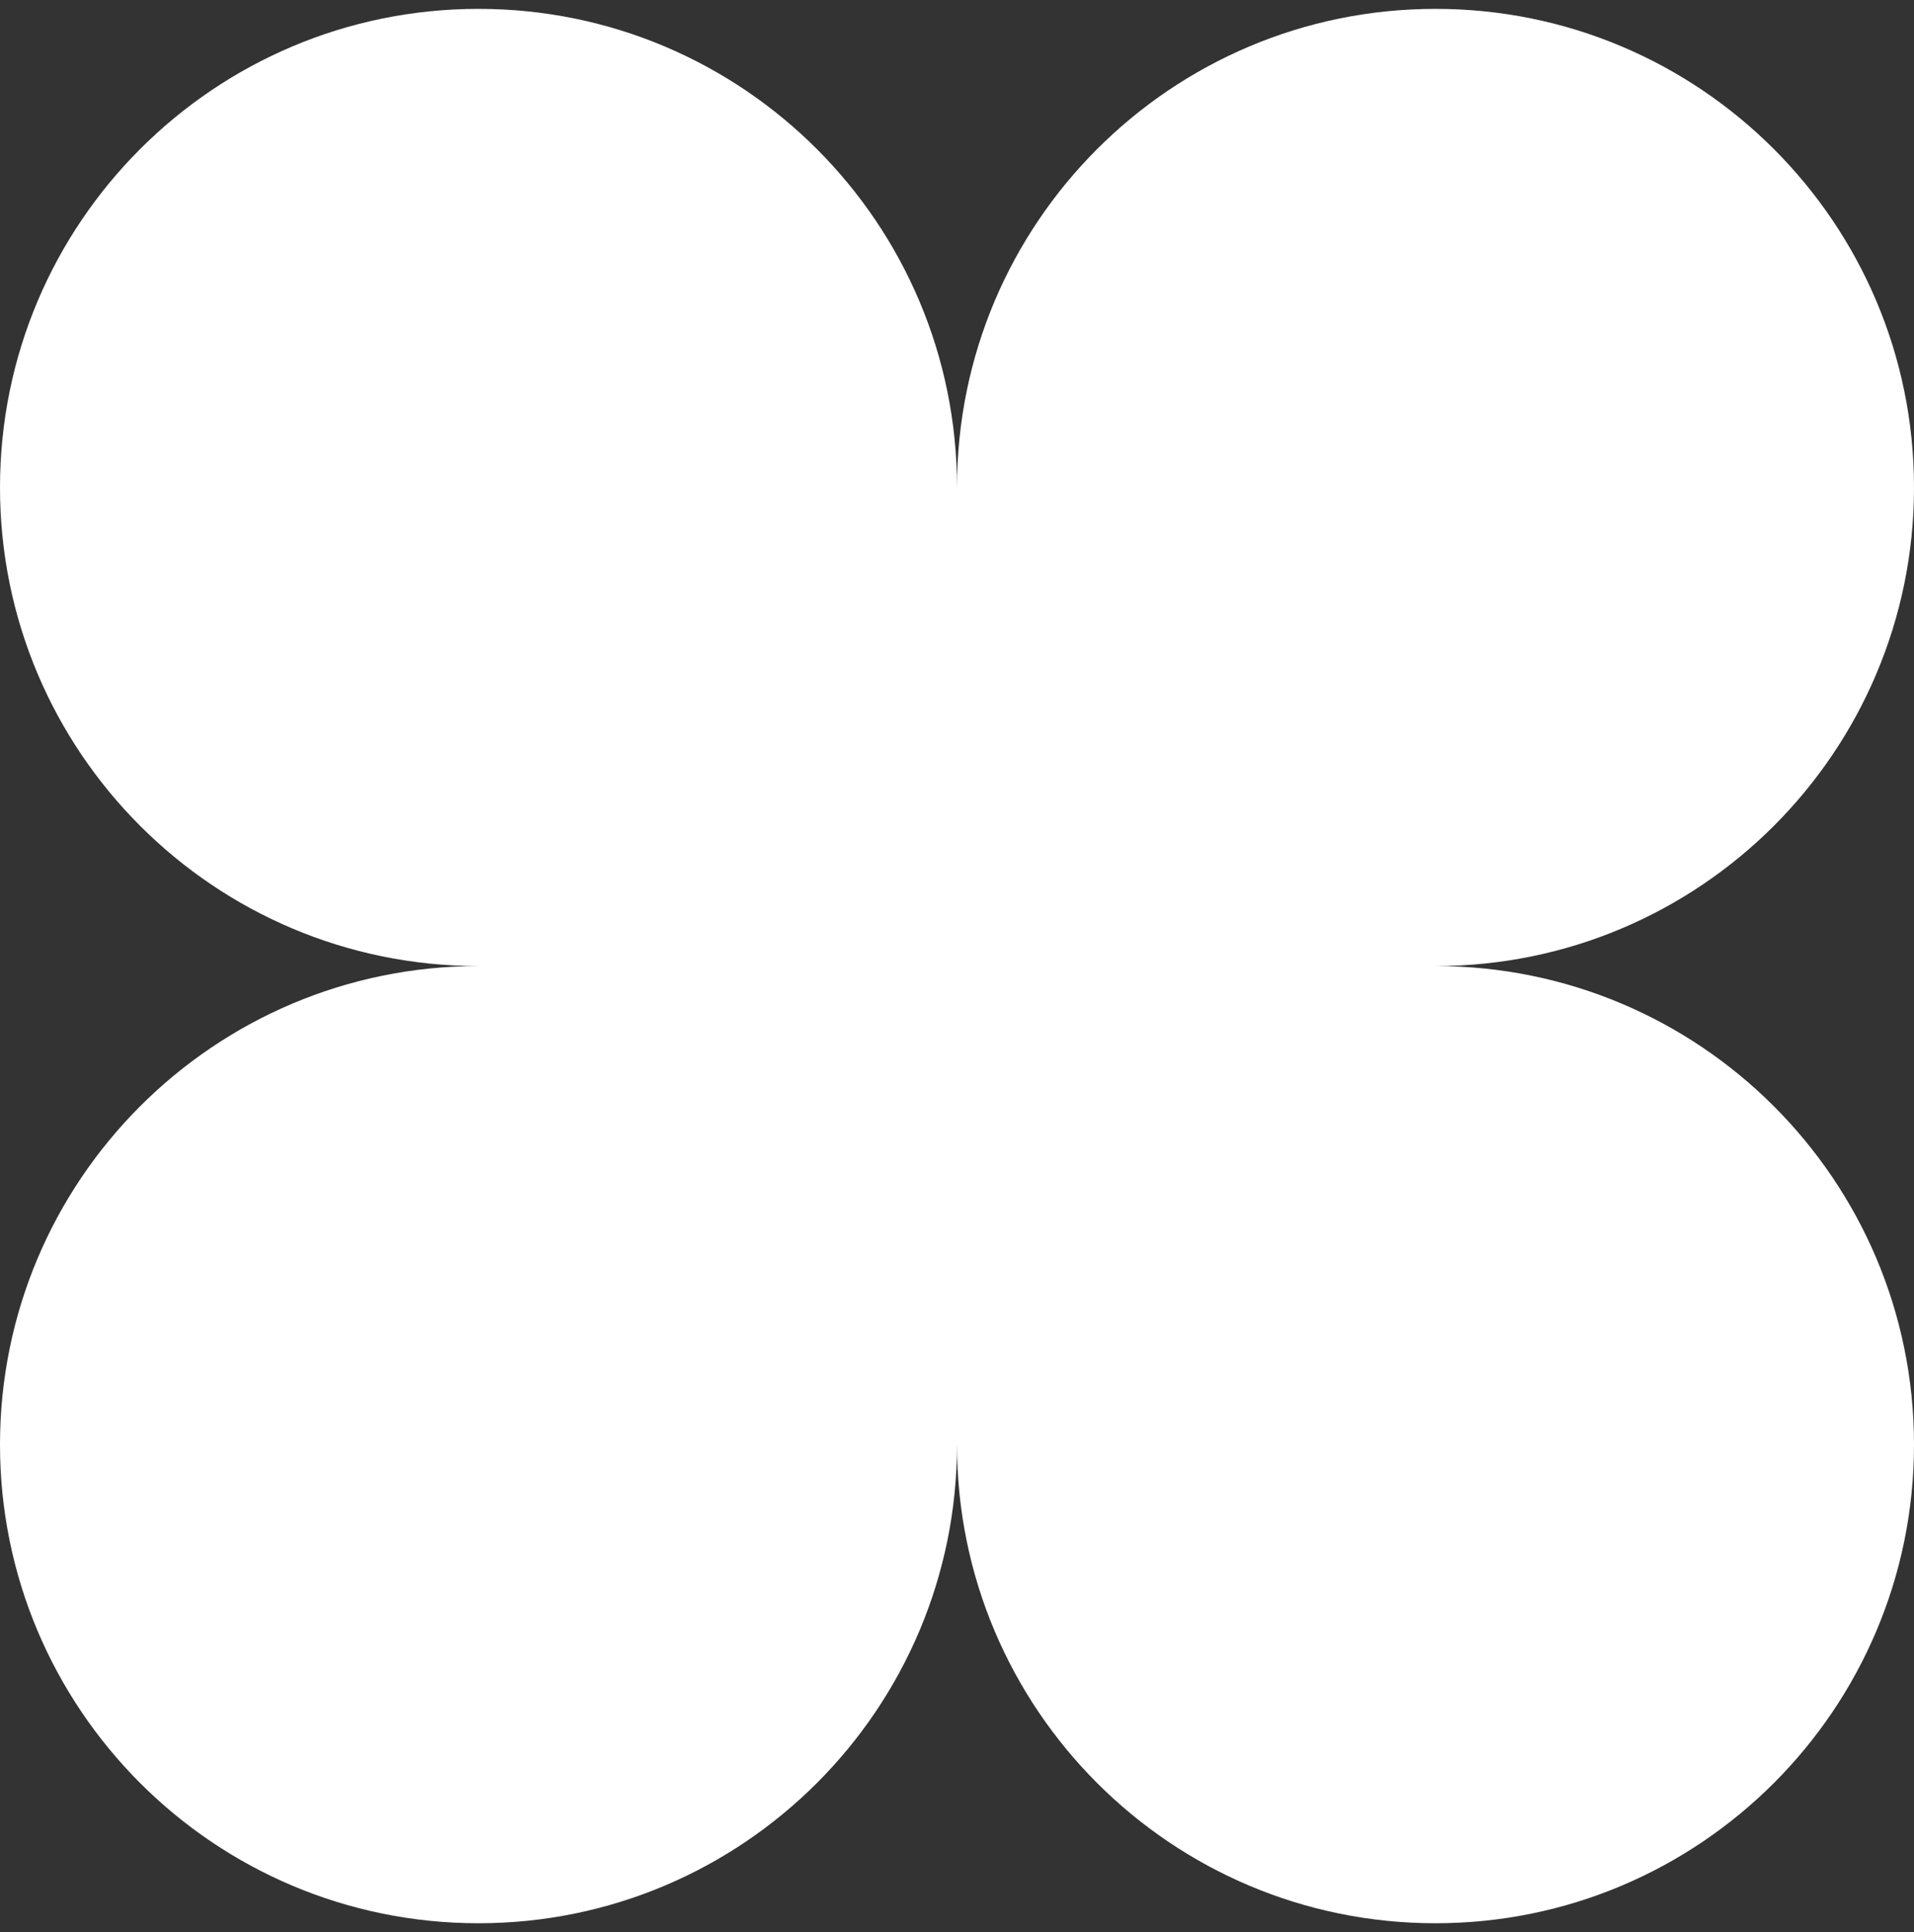 <svg width="108" height="109" viewBox="0 0 108 109" fill="none" xmlns="http://www.w3.org/2000/svg">
<rect x="0" y="0" width="108" height="109" fill="#333333" stroke="none"/>
<path d="M27 0.5C12.088 0.5 0 12.588 0 27.5C0 42.412 12.088 54.5 27 54.5C12.088 54.5 0 66.588 0 81.5C0 96.412 12.088 108.5 27 108.5C41.912 108.5 54 96.412 54 81.5C54 96.412 66.088 108.5 81 108.5C95.912 108.5 108 96.412 108 81.5C108 66.588 95.912 54.5 81 54.5C95.912 54.5 108 42.412 108 27.5C108 12.588 95.912 0.5 81 0.5C66.088 0.5 54 12.588 54 27.5C54 12.588 41.912 0.5 27 0.5Z" fill="white"/>
</svg>

